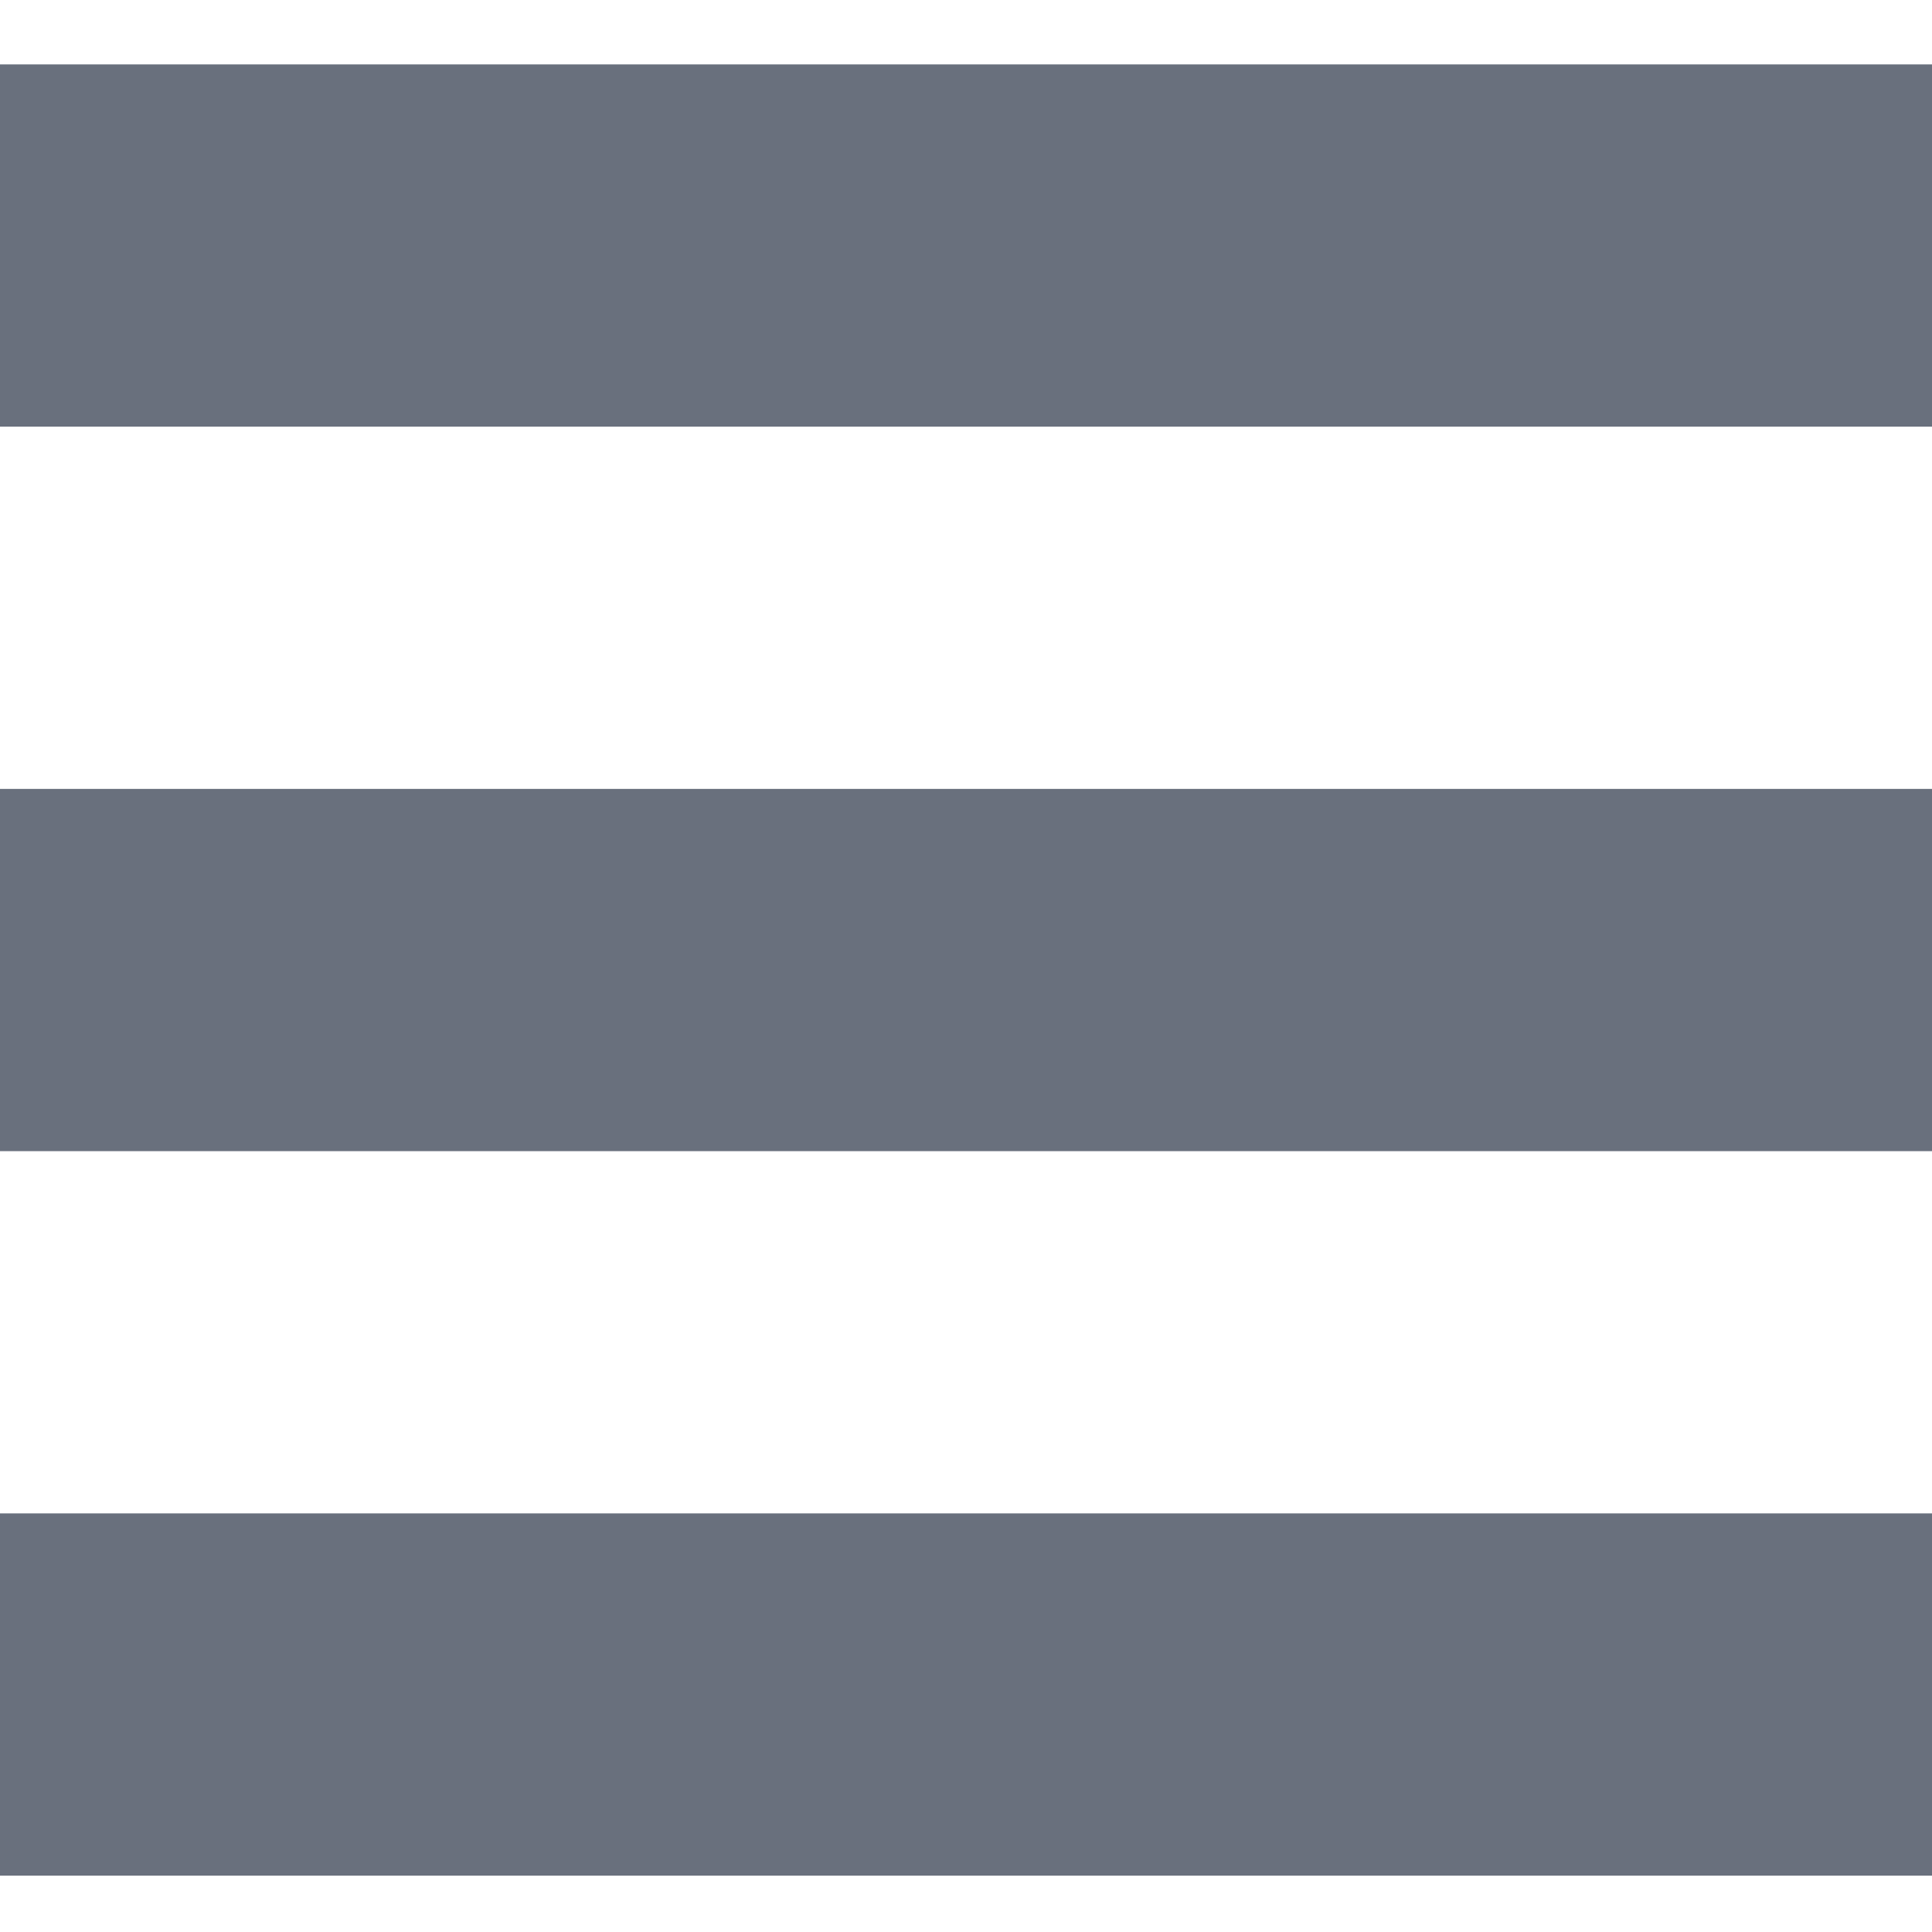 <svg width="30" height="30" viewBox="0 0 30 30" fill="none" xmlns="http://www.w3.org/2000/svg">
<path fill-rule="evenodd" clip-rule="evenodd" d="M30 23.5V29.125H0V23.5H30ZM30 12.25V17.875H0V12.25H30ZM30 1V6.625H0V1H30Z" fill="#69707D"/>
</svg>

